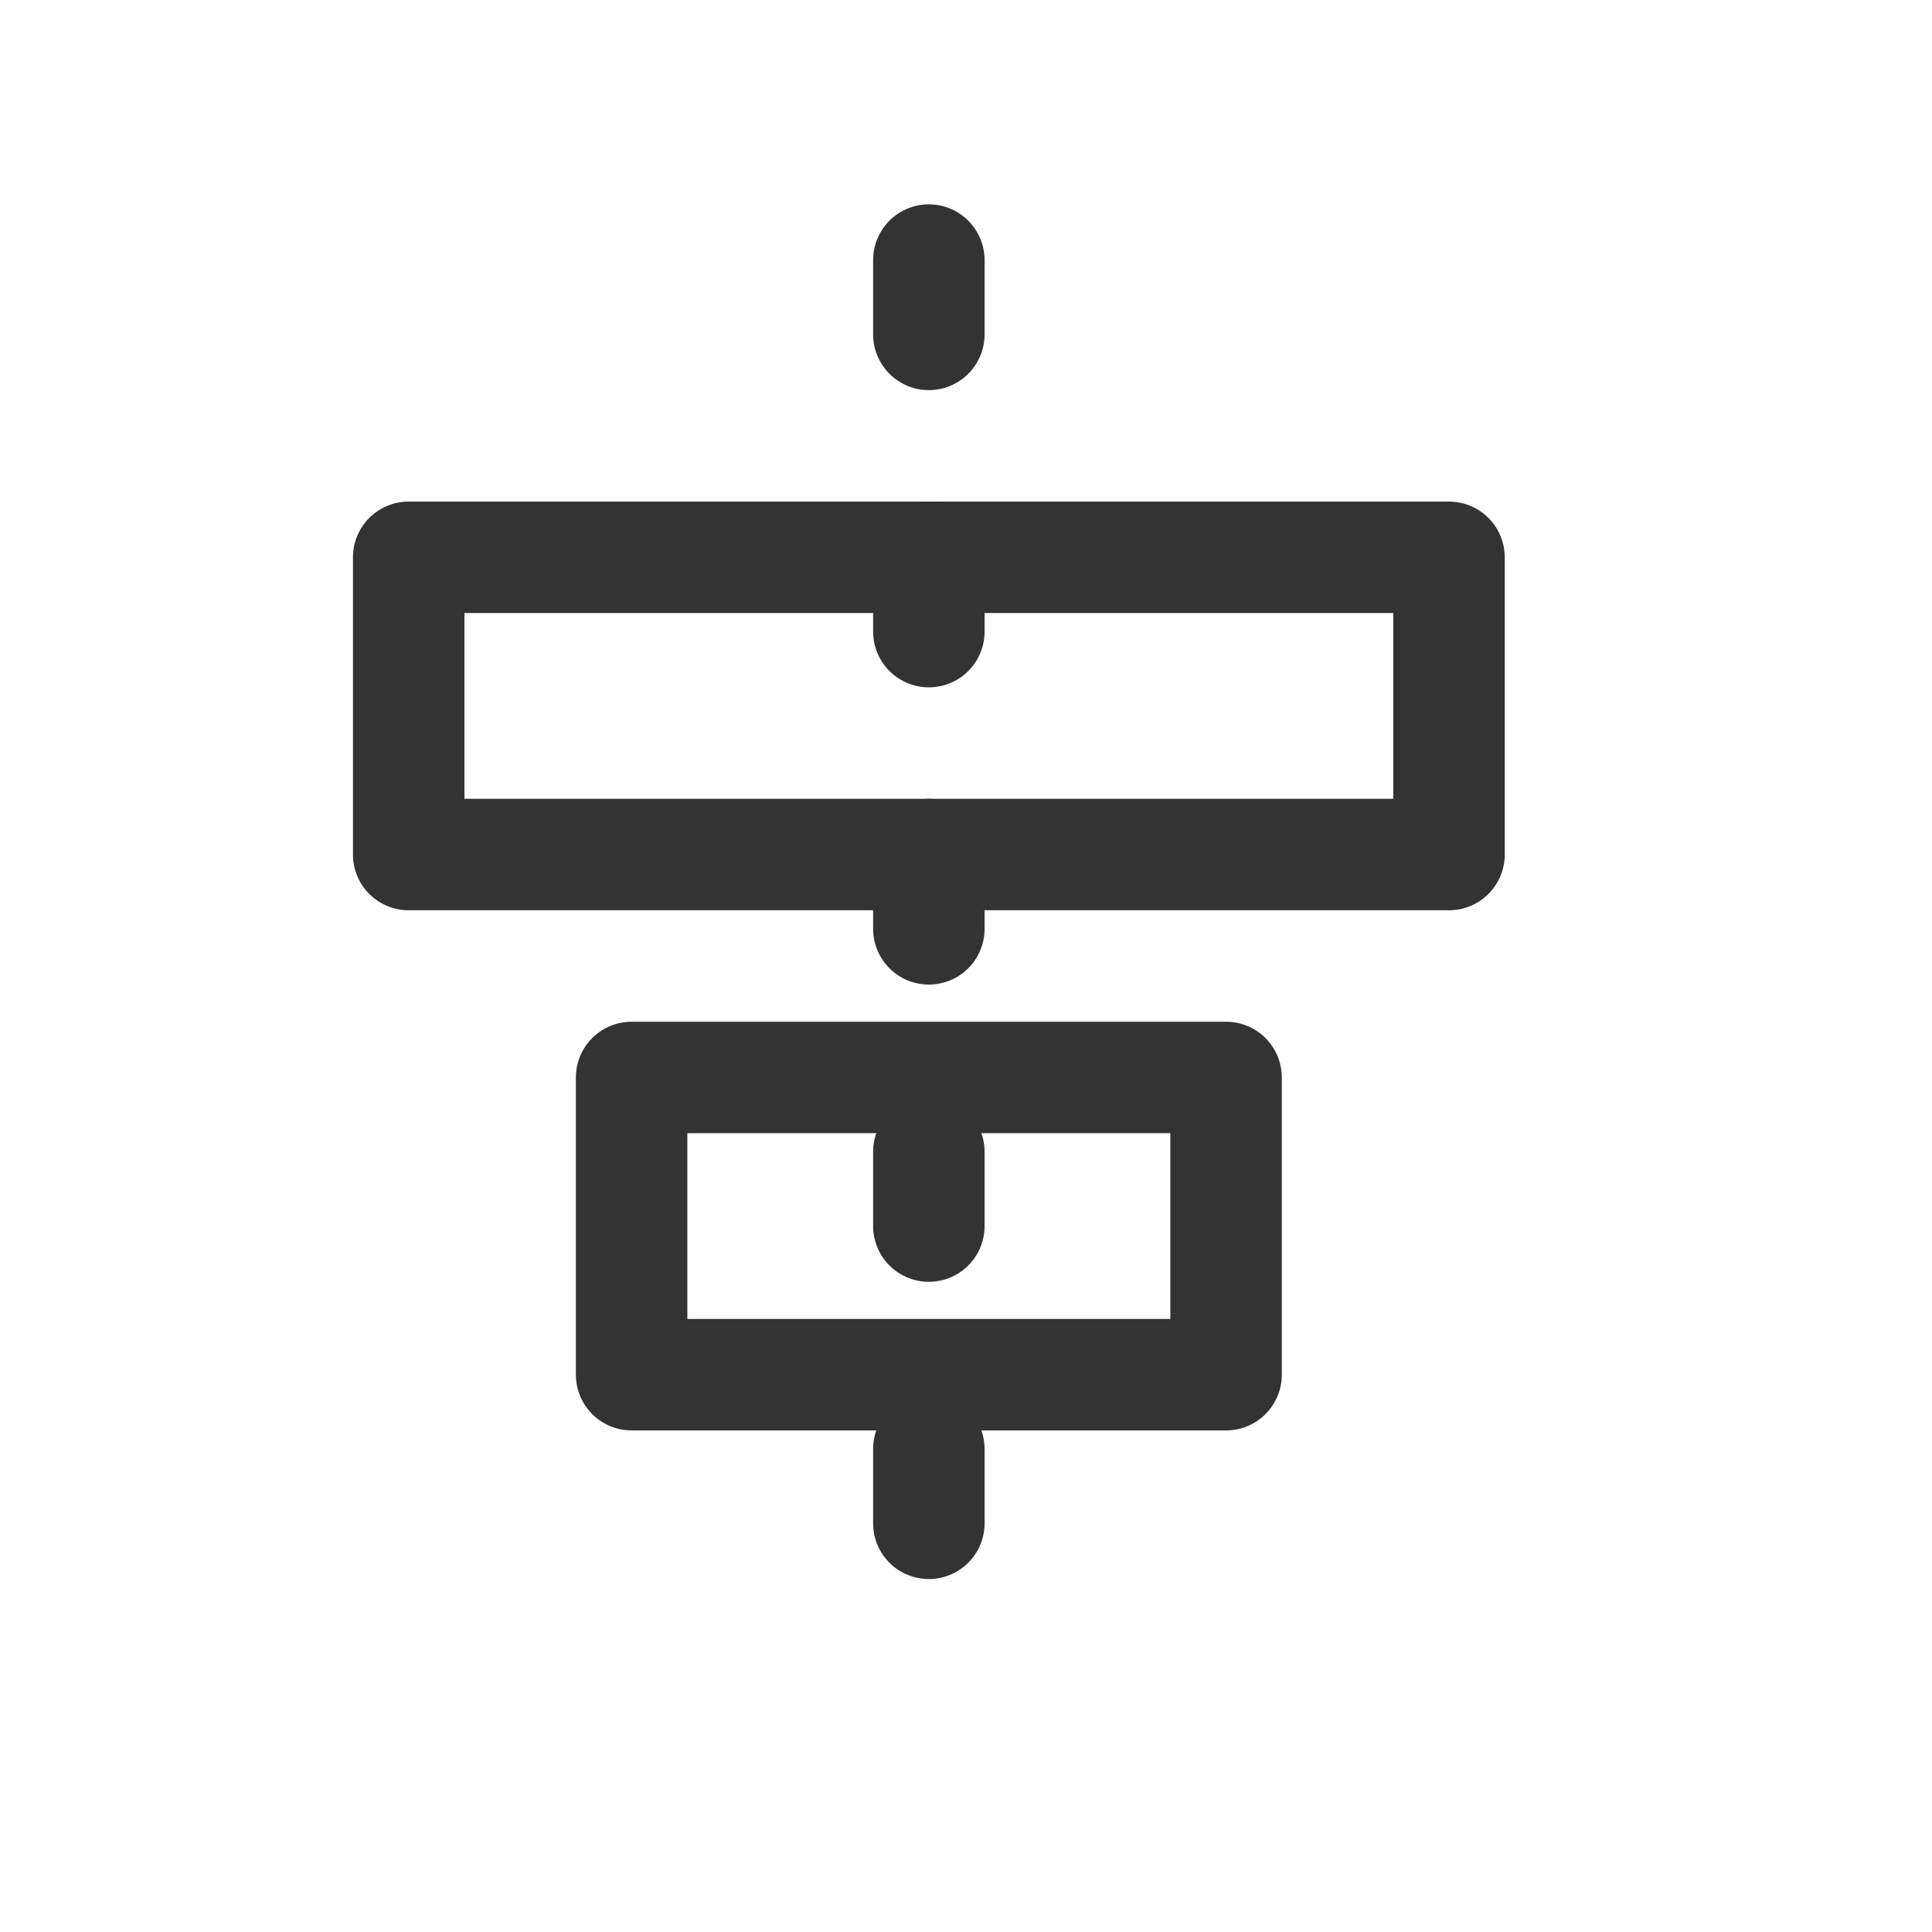 <svg width="26" height="26" viewBox="0 0 26 26" fill="none" xmlns="http://www.w3.org/2000/svg">
<path d="M12.5 3.5V22.5" stroke="#333333" stroke-width="1.5" stroke-linecap="round" stroke-linejoin="round" stroke-dasharray="1 3"/>
<path d="M5.5 7.5H19.5V11.5H5.5V7.5Z" stroke="#333333" stroke-width="1.5" stroke-linecap="round" stroke-linejoin="round"/>
<path d="M8.5 14.5H16.5V18.5H8.5V14.5Z" stroke="#333333" stroke-width="1.5" stroke-linecap="round" stroke-linejoin="round"/>
</svg>
